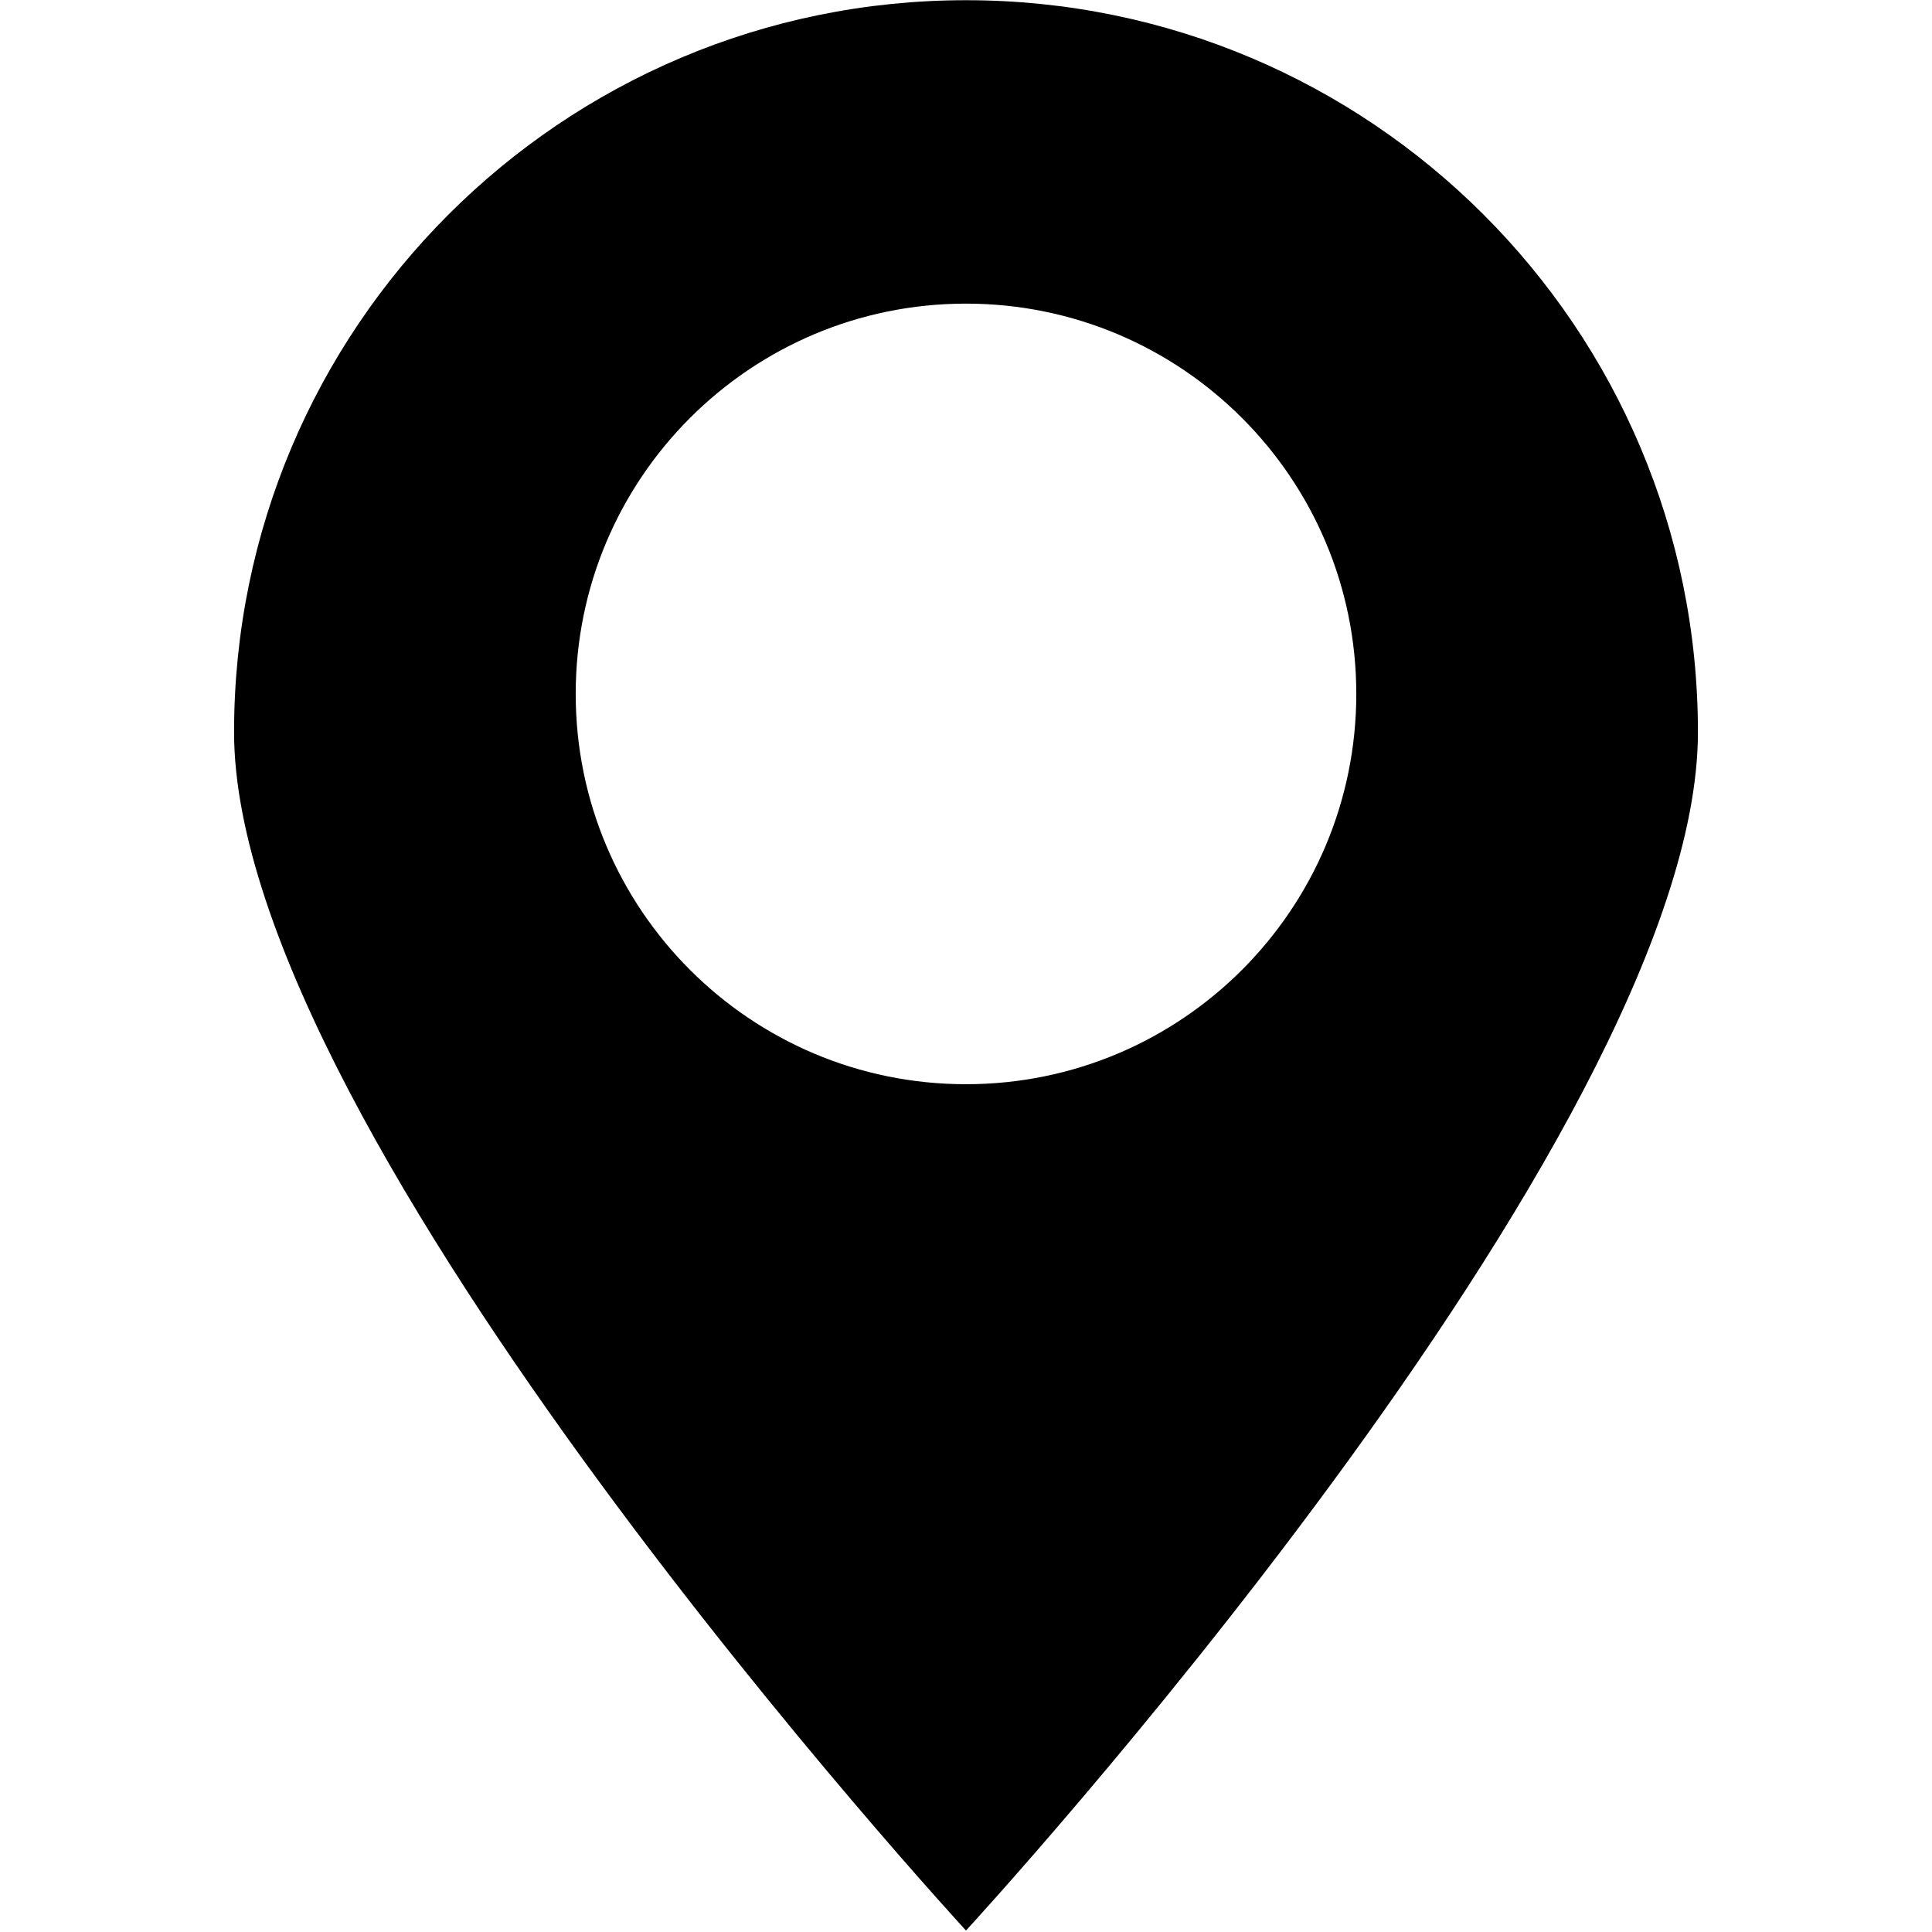 <?xml version="1.0" encoding="utf-8"?>
<!-- Generator: Adobe Illustrator 17.0.0, SVG Export Plug-In . SVG Version: 6.00 Build 0)  -->
<!DOCTYPE svg PUBLIC "-//W3C//DTD SVG 1.1//EN" "http://www.w3.org/Graphics/SVG/1.1/DTD/svg11.dtd">
<svg version="1.1" id="图层_3" xmlns="http://www.w3.org/2000/svg" xmlns:xlink="http://www.w3.org/1999/xlink" x="0px" y="0px"
	 width="1024px" height="1024px" viewBox="0 0 1024 1024" enable-background="new 0 0 1024 1024" xml:space="preserve">
<path d="M511.999,0.111c-214.252,0-387.937,173.685-387.937,387.937c0,214.254,387.937,635.169,387.937,635.169
	s387.939-420.914,387.939-635.169C899.938,173.796,726.253,0.111,511.999,0.111z M511.999,574.658
	c-114.245,0-206.863-92.618-206.863-206.863c0-114.248,92.618-206.866,206.863-206.866c114.248,0,206.866,92.618,206.866,206.866
	C718.865,482.04,626.247,574.658,511.999,574.658z"/>
</svg>
